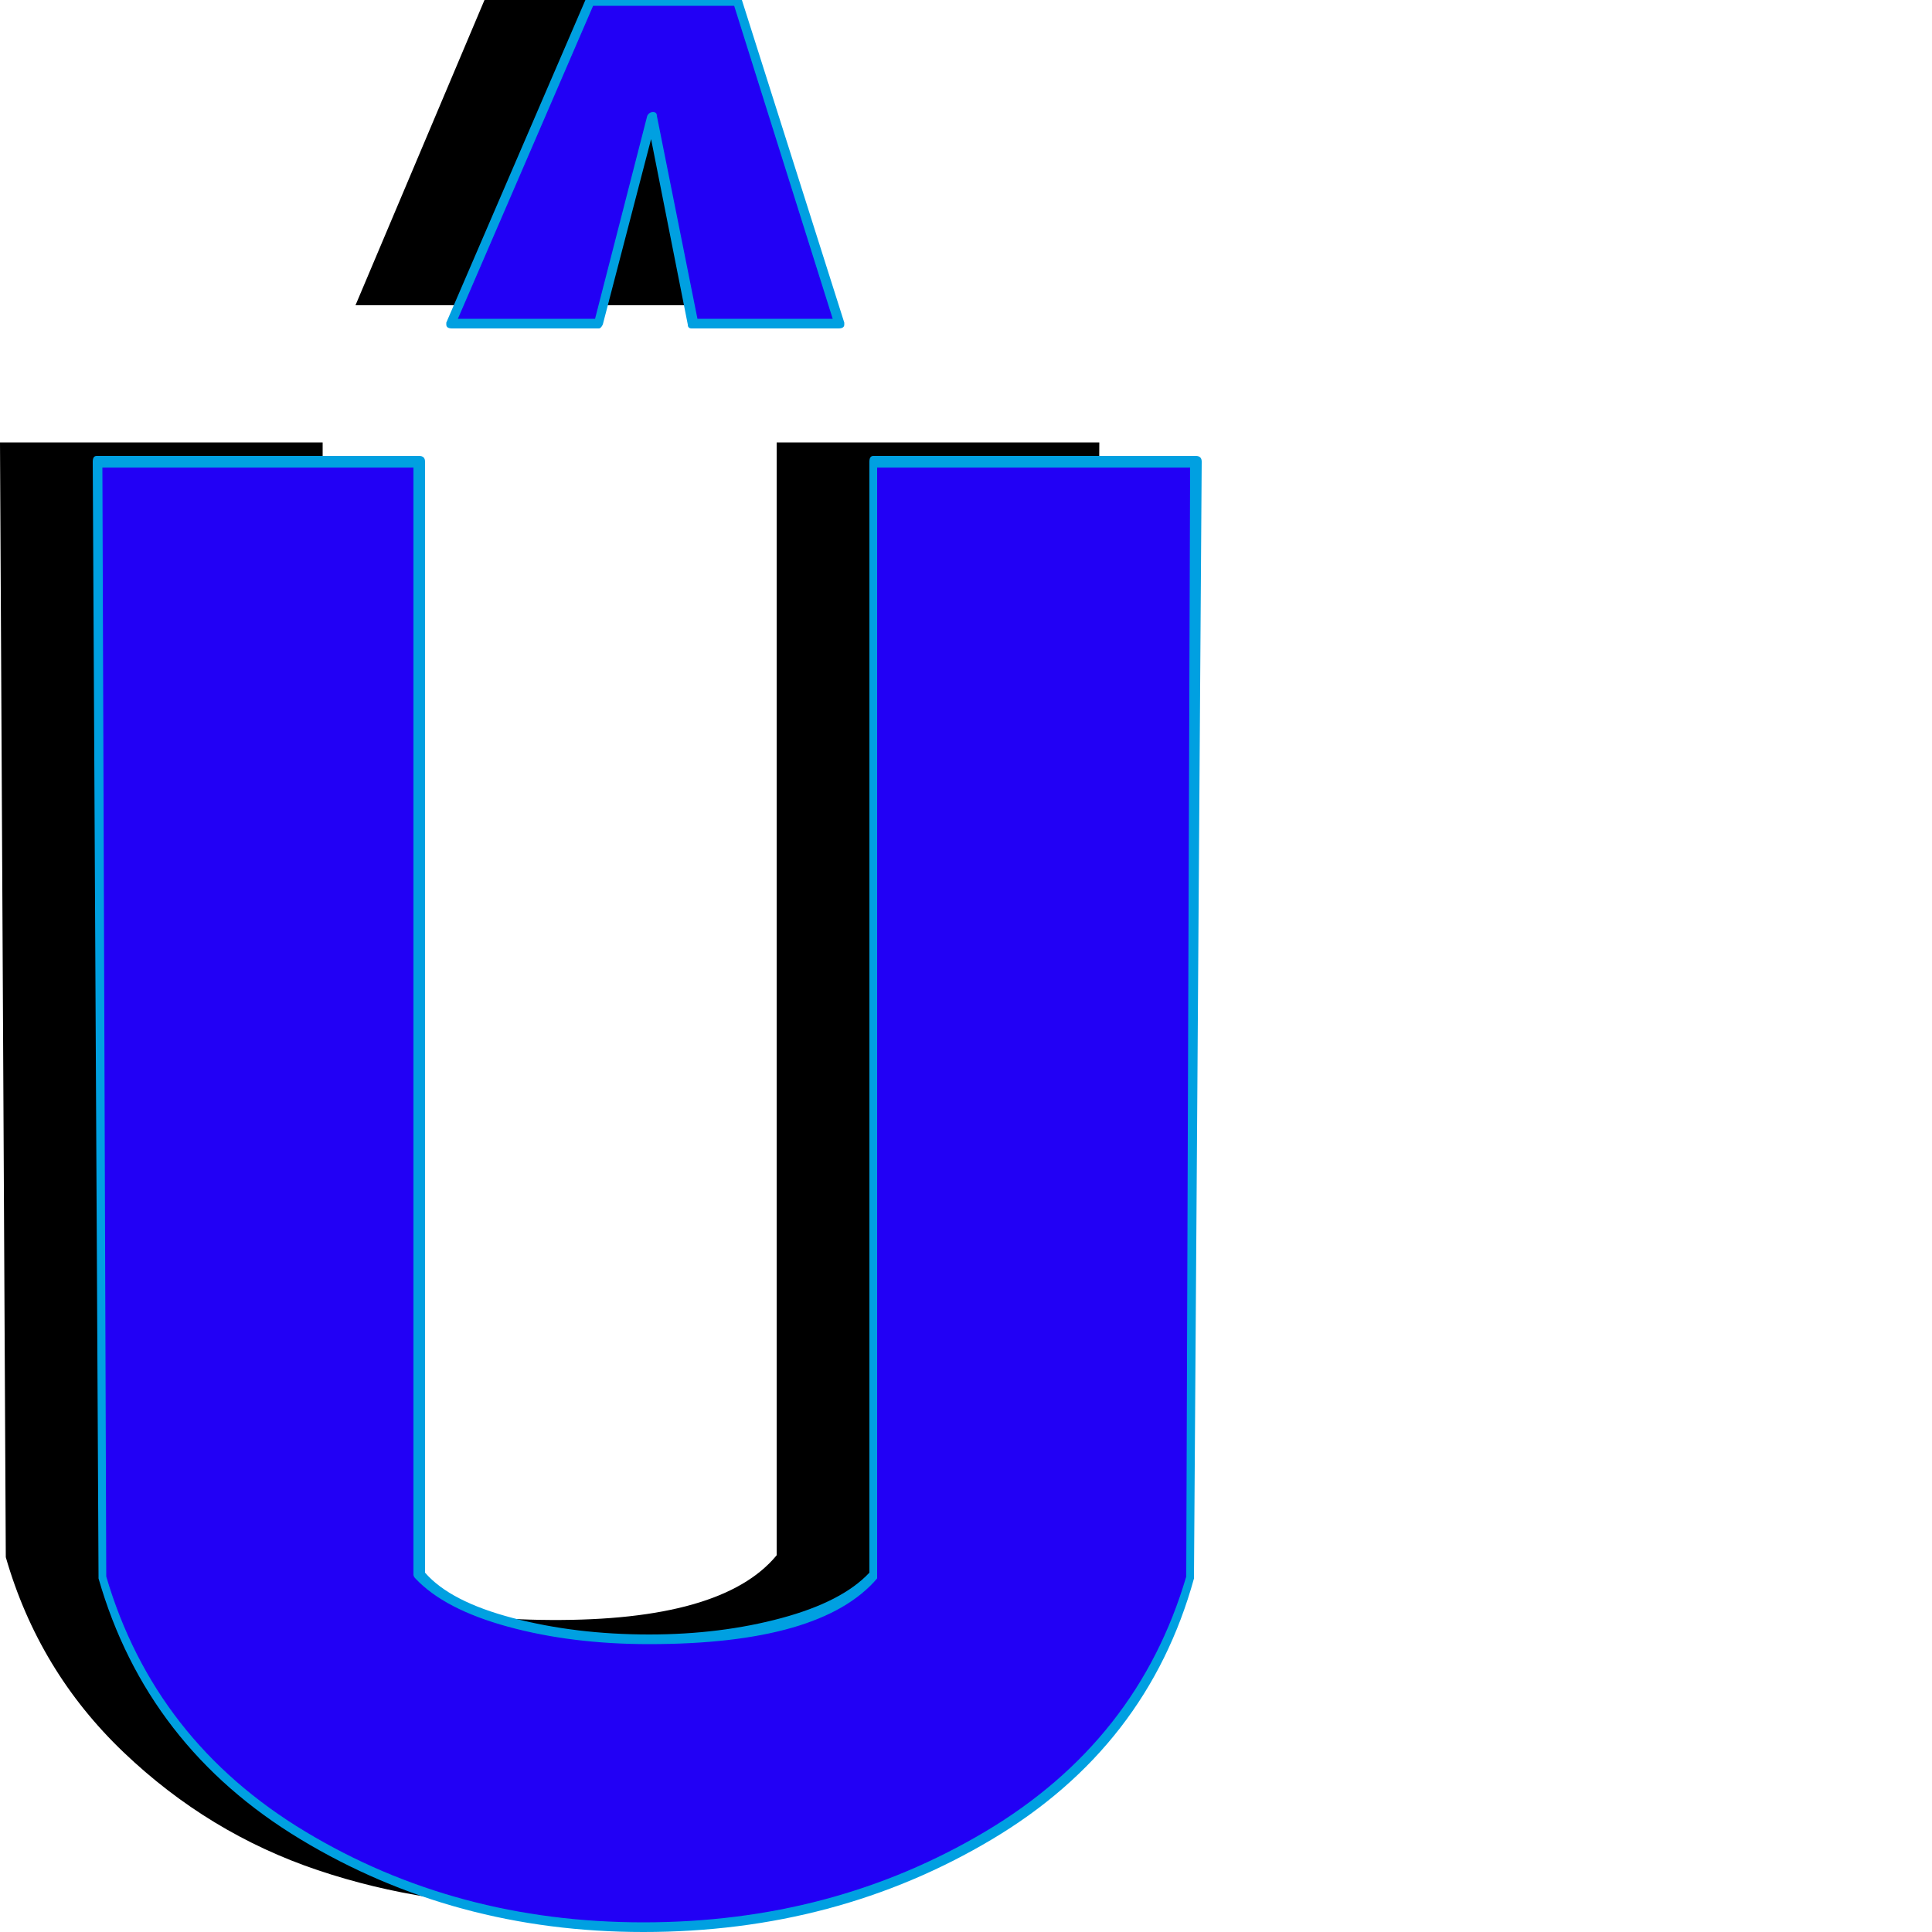 <svg xmlns="http://www.w3.org/2000/svg" viewBox="0 -1000 1000 1000">
	<path fill="#000000" d="M184 -842L255 -1010H256H331H332L384 -842H308L288 -950L260 -842ZM566 -194Q550 -136 505.5 -94.5Q461 -53 405 -33.5Q349 -14 285 -13.5Q221 -13 164.5 -32Q108 -51 64 -93Q20 -135 3 -194L0 -771H167V-195Q196 -162 285 -161.5Q374 -161 402 -195V-771H569Z"/>
	<path fill="#2200f5" d="M234 -832L305 -1000H306H381H382L434 -832H358L338 -940L310 -832ZM616 -184Q600 -126 555.5 -84.5Q511 -43 455 -23.5Q399 -4 335 -3.5Q271 -3 214.5 -22Q158 -41 114 -83Q70 -125 53 -184L50 -761H217V-185Q246 -152 335 -151.5Q424 -151 452 -185V-761H619Z"/>
	<path fill="#00a0e1" d="M340 -940L361 -835H431L380 -997H307L237 -835H308L335 -940Q336 -942 338 -942Q340 -942 340 -940ZM305 -1002H382Q383 -1002 384 -1000L437 -833Q437 -833 437 -832Q437 -830 434 -830H358Q356 -830 356 -832L337 -928L312 -832Q311 -830 310 -830H234Q231 -830 231 -832Q231 -833 231 -833L303 -1000Q303 -1002 305 -1002ZM454 -758V-185Q454 -184 454 -183Q425 -149 336 -149Q296 -149 263 -158Q230 -167 215 -183Q214 -184 214 -185V-758H53L55 -184Q80 -99 158 -52Q236 -5 333 -5Q431 -5 510 -52Q589 -99 614 -184L616 -758ZM50 -764H217Q220 -764 220 -761V-186Q233 -171 265.5 -162.5Q298 -154 336 -154Q373 -154 404.5 -162.5Q436 -171 450 -186V-761Q450 -764 452 -764H619Q622 -764 622 -761L618 -184Q618 -184 618 -183Q594 -96 513.5 -48Q433 0 333 0Q235 0 155.5 -48Q76 -96 51 -183Q51 -184 51 -184L48 -761Q48 -764 50 -764Z"/>
</svg>